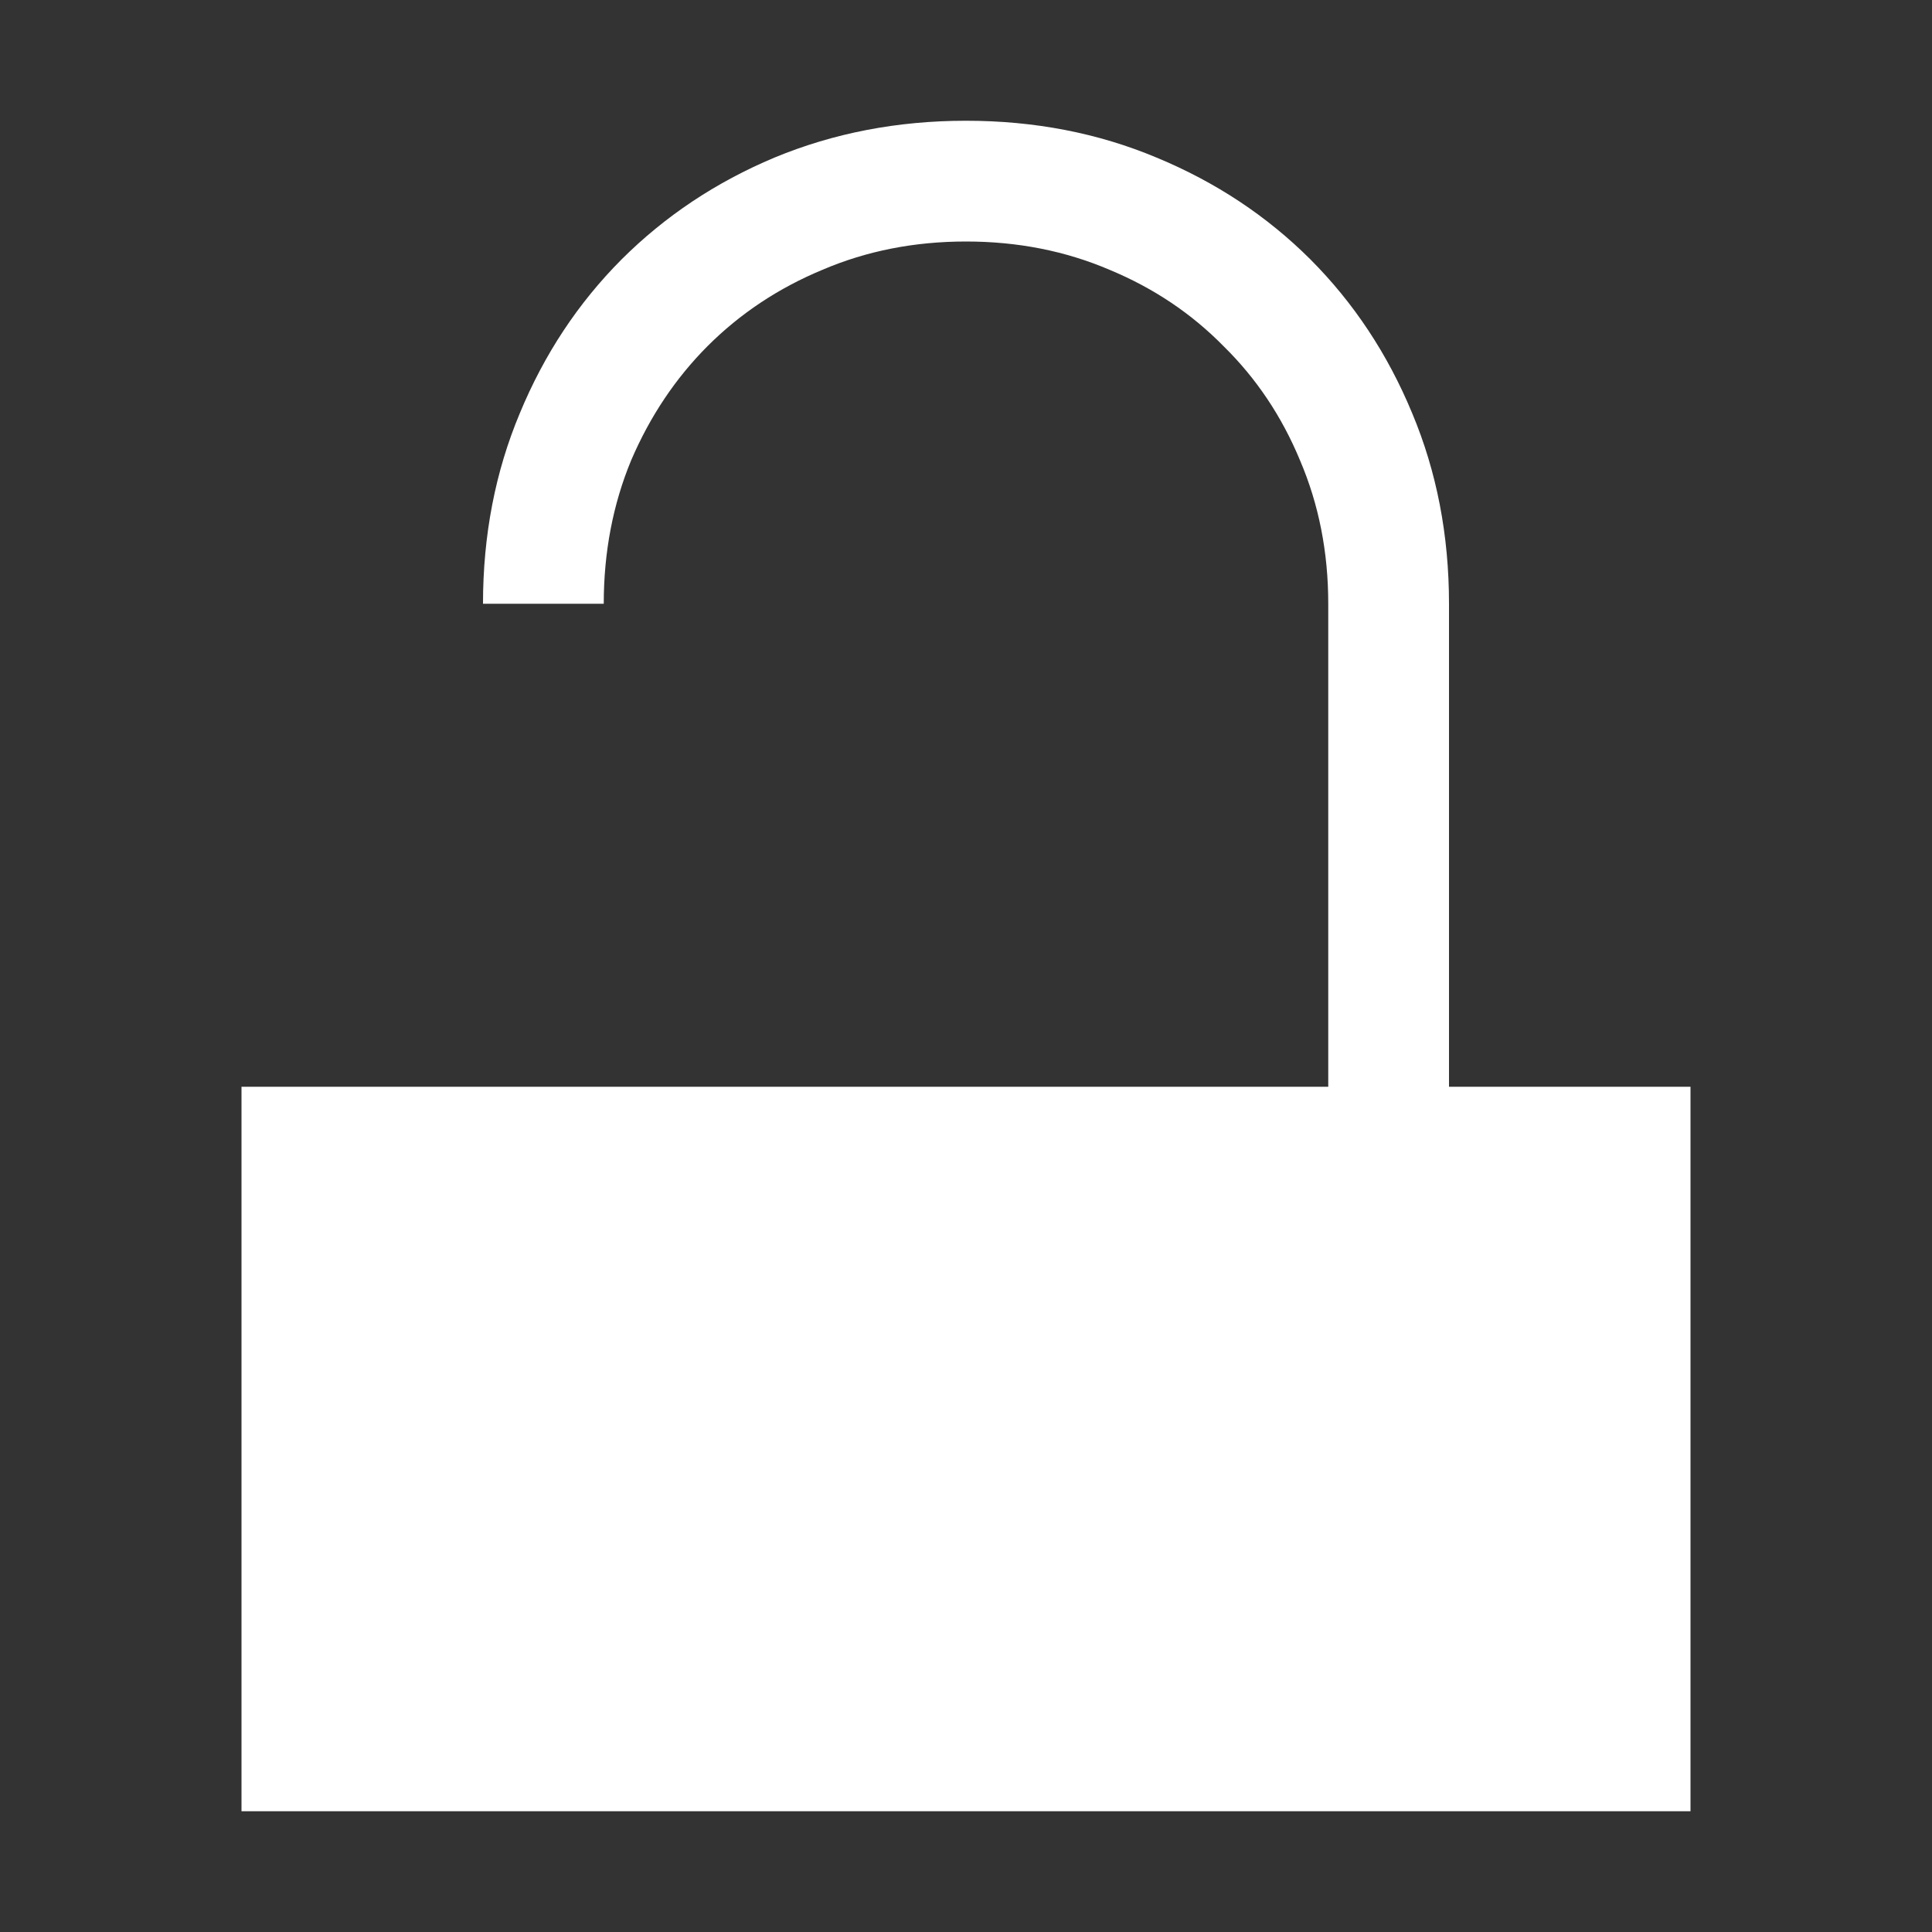 <svg width="16" height="16" viewBox="0 0 16 16" fill="none" xmlns="http://www.w3.org/2000/svg">
<rect x="0" y="0" width="16" height="16" fill="#333333" stroke="none"/>
<path d="M14 9V15H2V9H11V5C11 4.573 10.922 4.177 10.766 3.812C10.615 3.448 10.404 3.133 10.133 2.867C9.867 2.596 9.552 2.385 9.188 2.234C8.823 2.078 8.427 2 8 2C7.573 2 7.177 2.078 6.812 2.234C6.448 2.385 6.13 2.596 5.859 2.867C5.594 3.133 5.383 3.448 5.227 3.812C5.076 4.177 5 4.573 5 5H4C4 4.432 4.102 3.906 4.305 3.422C4.508 2.932 4.789 2.508 5.148 2.148C5.508 1.789 5.93 1.508 6.414 1.305C6.904 1.102 7.432 1 8 1C8.568 1 9.094 1.102 9.578 1.305C10.068 1.508 10.492 1.789 10.852 2.148C11.211 2.508 11.492 2.932 11.695 3.422C11.898 3.906 12 4.432 12 5V9H14Z" fill="white"/>
</svg>
